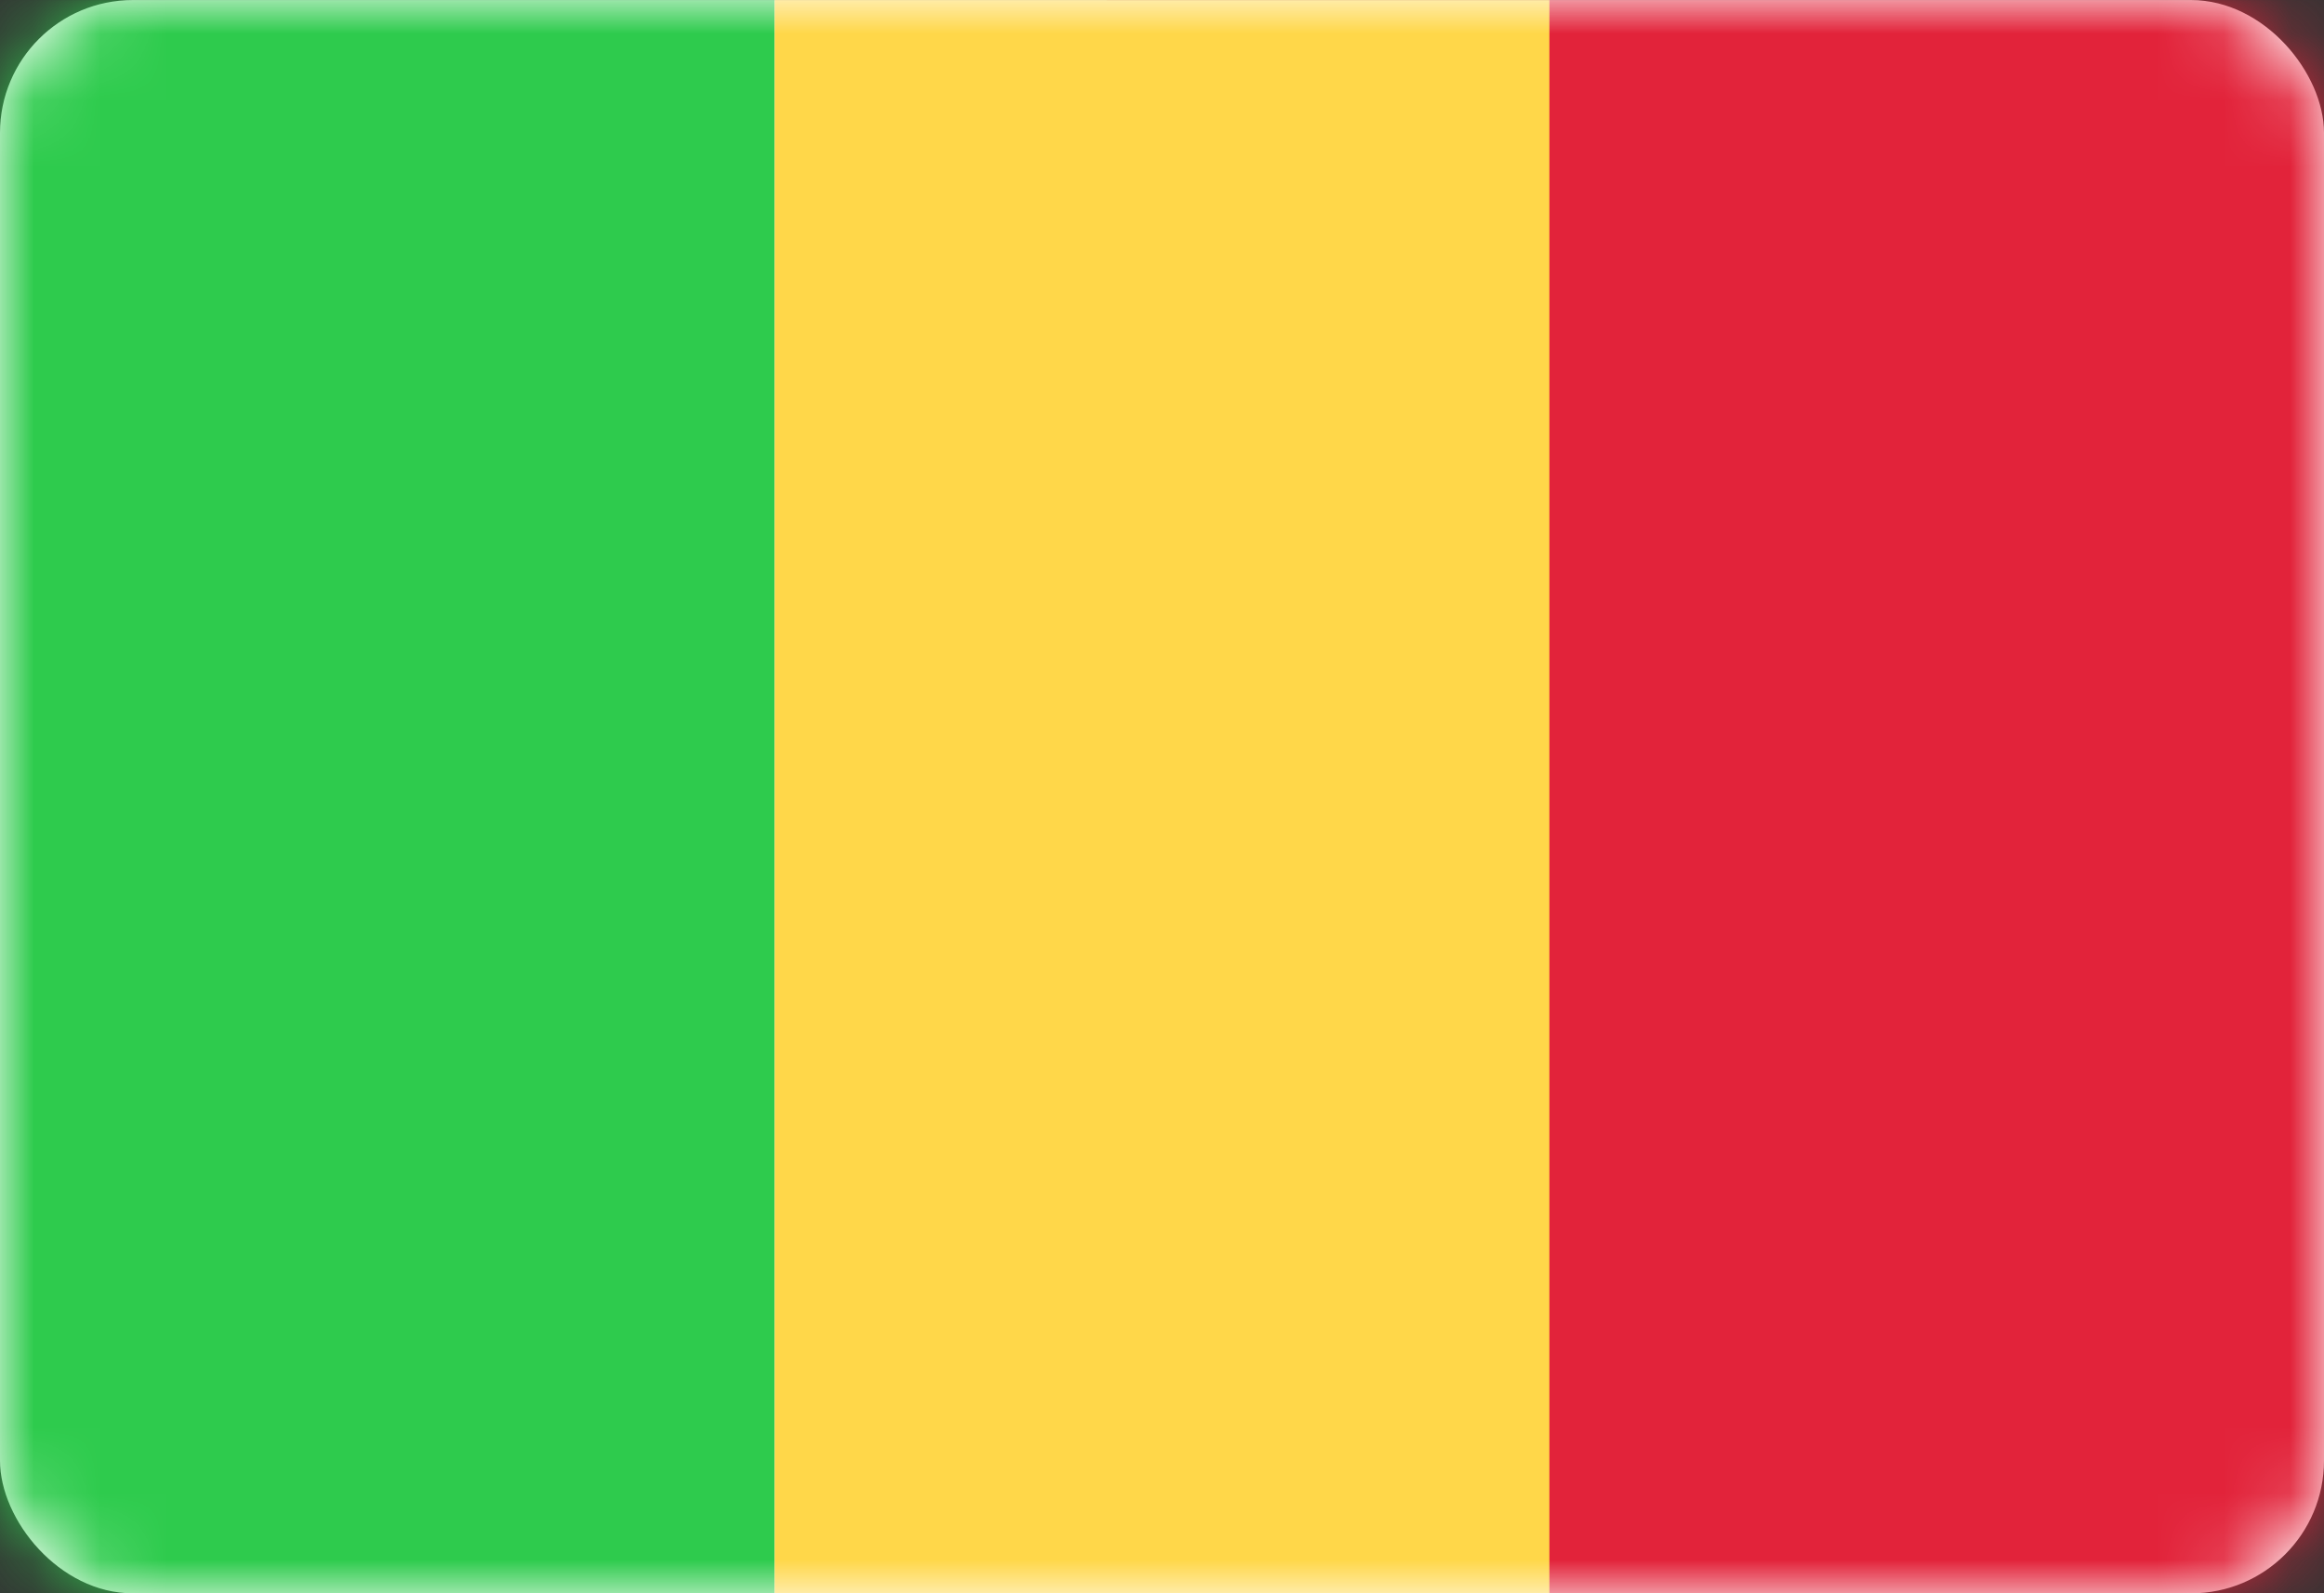 <svg width="35" height="24" viewBox="0 0 35 24" fill="none" xmlns="http://www.w3.org/2000/svg">
<rect x="0" y="0" width="35" height="24" fill="#333333" stroke="none"/>
<rect y="0.001" width="35" height="24" rx="2" fill="white"/>
<mask id="mask0_636_26244" style="mask-type:alpha" maskUnits="userSpaceOnUse" x="0" y="0" width="35" height="25">
<rect y="0.001" width="35" height="24" rx="2" fill="white"/>
</mask>
<g mask="url(#mask0_636_26244)">
<rect x="16.667" y="0.001" width="18.333" height="24" fill="#E2233A"/>
<path fill-rule="evenodd" clip-rule="evenodd" d="M0 24.001H11.667V0.001H0V24.001Z" fill="#2ECB4D"/>
<path fill-rule="evenodd" clip-rule="evenodd" d="M11.667 24.001H23.334V0.001H11.667V24.001Z" fill="#FFD749"/>
</g>
</svg>
